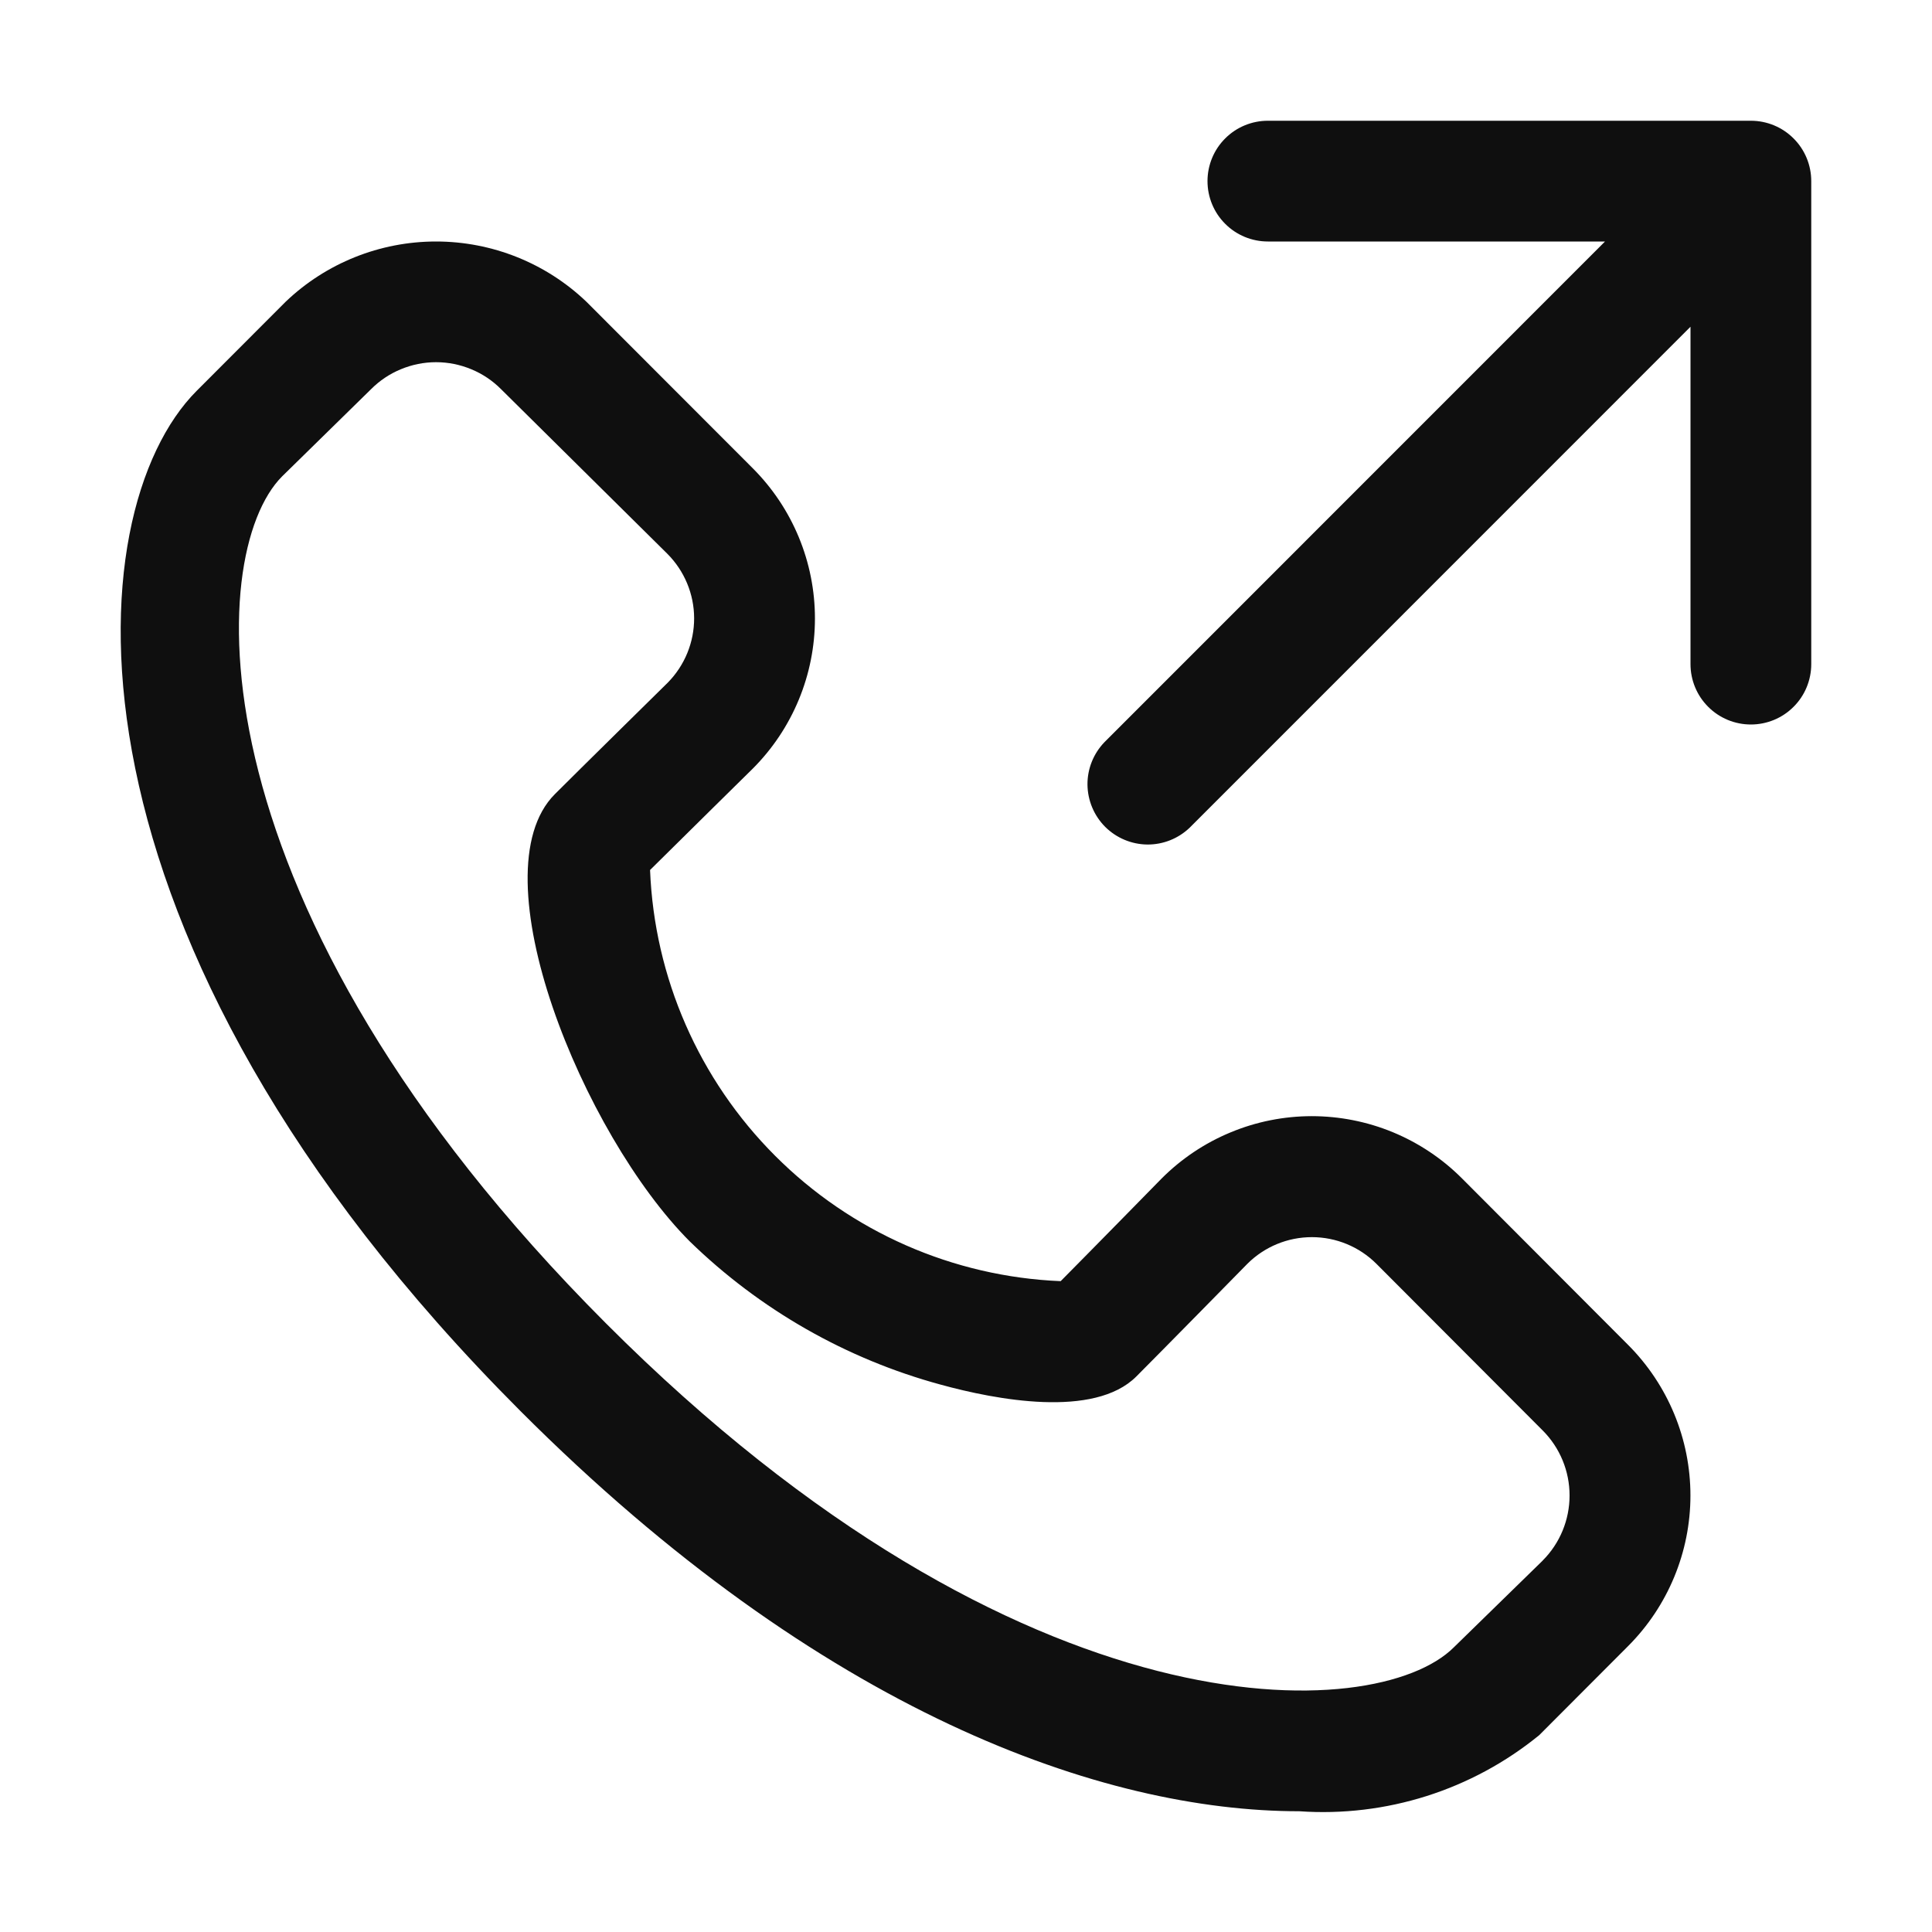 <svg width="32" height="32" viewBox="0 0 32 32" fill="none" xmlns="http://www.w3.org/2000/svg">
<path d="M29 2H21C20.735 2 20.48 2.105 20.293 2.293C20.105 2.48 20 2.735 20 3C20 3.265 20.105 3.52 20.293 3.707C20.48 3.895 20.735 4 21 4H26.584L18.293 12.293C18.111 12.482 18.01 12.734 18.012 12.996C18.015 13.259 18.12 13.509 18.305 13.695C18.491 13.88 18.741 13.985 19.003 13.988C19.266 13.99 19.518 13.889 19.707 13.707L28 5.412V11C28 11.265 28.105 11.52 28.293 11.707C28.48 11.895 28.735 12 29 12C29.265 12 29.52 11.895 29.707 11.707C29.895 11.52 30 11.265 30 11V3C30 2.735 29.895 2.48 29.707 2.293C29.52 2.105 29.265 2 29 2Z" fill="#0F0F0F"/>
<path d="M24.212 19.515C23.885 19.188 23.497 18.93 23.07 18.753C22.643 18.577 22.186 18.487 21.724 18.487C21.262 18.488 20.805 18.579 20.379 18.757C19.952 18.934 19.565 19.194 19.239 19.521C19.239 19.521 18.083 20.701 17.568 21.22C15.786 21.146 14.098 20.405 12.838 19.143C11.577 17.881 10.838 16.192 10.767 14.41C11.287 13.894 12.463 12.736 12.469 12.73C13.128 12.07 13.498 11.176 13.498 10.243C13.498 9.311 13.128 8.417 12.469 7.757L9.714 4.999C9.043 4.357 8.15 4 7.222 4C6.294 4 5.401 4.357 4.73 4.999L3.258 6.473C1.25 8.483 0.763 15.503 8.619 23.37C13.619 28.377 18.276 30 21.52 30C22.957 30.1 24.378 29.65 25.494 28.74L26.966 27.265C27.627 26.603 27.999 25.705 27.999 24.77C27.999 23.834 27.627 22.937 26.966 22.275L24.212 19.515ZM25.552 25.848L24.079 27.286C22.799 28.563 16.943 28.836 10.034 21.916C3.124 14.996 3.394 9.17 4.673 7.89L6.145 6.447C6.286 6.305 6.454 6.192 6.639 6.116C6.824 6.039 7.022 5.999 7.222 5.999C7.423 5.999 7.621 6.039 7.806 6.116C7.991 6.192 8.159 6.305 8.3 6.447L11.054 9.173C11.336 9.456 11.496 9.839 11.497 10.239C11.498 10.638 11.341 11.022 11.06 11.307C11.06 11.307 9.554 12.789 9.189 13.155C7.885 14.465 9.657 18.791 11.424 20.561C12.586 21.692 14.016 22.509 15.581 22.934C16.491 23.184 18.123 23.497 18.821 22.799C19.185 22.435 20.661 20.933 20.661 20.932C20.945 20.649 21.329 20.491 21.729 20.491C22.129 20.491 22.513 20.649 22.797 20.932L25.551 23.692C25.837 23.978 25.997 24.366 25.997 24.77C25.997 25.174 25.837 25.562 25.551 25.848H25.552Z" fill="#0F0F0F"/>
</svg>
